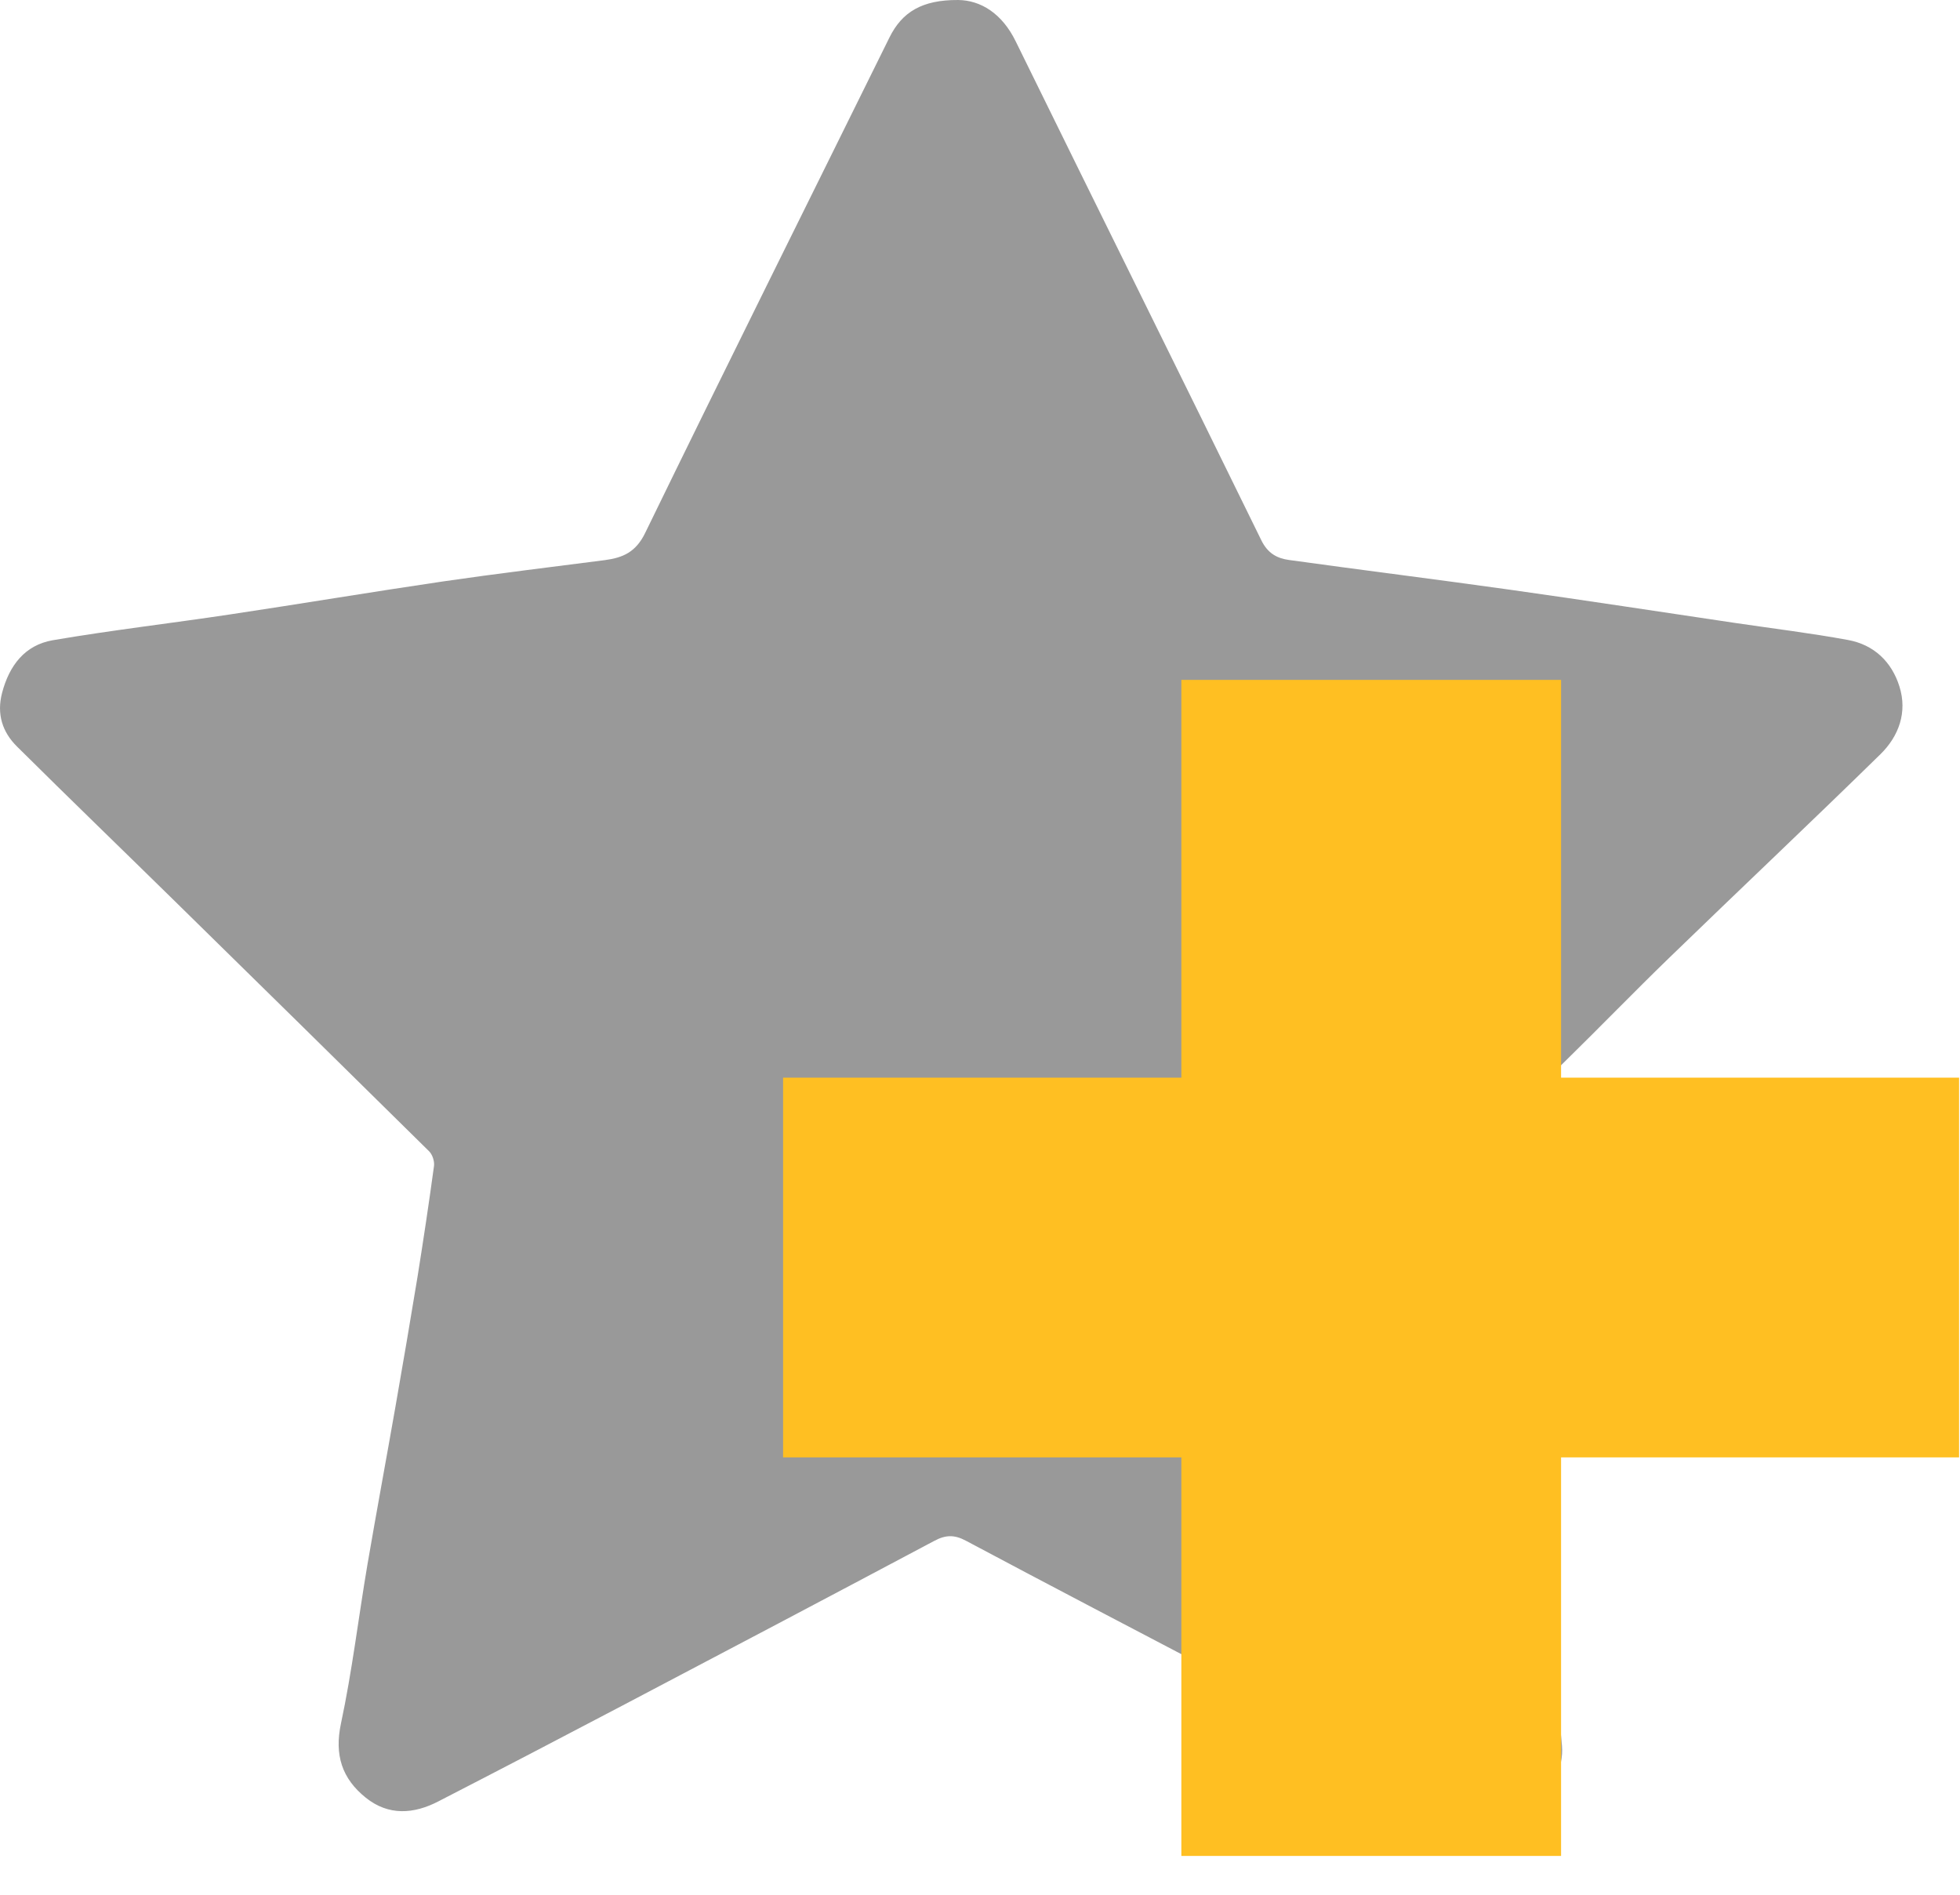<svg width="30" height="29" viewBox="0 0 30 29" fill="none" xmlns="http://www.w3.org/2000/svg">
    <path d="M14.666 3.07306e-05C15.008 0.004 15.337 0.203 15.547 0.634C16.797 3.181 18.059 5.721 19.306 8.269C19.404 8.47 19.548 8.546 19.731 8.571C20.855 8.727 21.981 8.867 23.105 9.025C24.258 9.187 25.408 9.364 26.561 9.535C27.136 9.62 27.714 9.69 28.285 9.795C28.681 9.867 28.954 10.127 29.073 10.507C29.197 10.901 29.064 11.267 28.783 11.543C27.713 12.591 26.623 13.619 25.548 14.661C25.011 15.181 24.493 15.717 23.959 16.24C23.52 16.67 23.08 17.102 22.62 17.51C22.438 17.672 22.421 17.856 22.453 18.051C22.637 19.142 22.831 20.231 23.024 21.321C23.207 22.35 23.404 23.379 23.576 24.41C23.704 25.179 23.845 25.948 23.908 26.722C23.961 27.388 23.236 27.9 22.615 27.643C22.038 27.407 21.489 27.096 20.932 26.809C20.182 26.423 19.437 26.029 18.689 25.636C17.386 24.953 16.082 24.273 14.785 23.582C14.607 23.487 14.474 23.491 14.3 23.584C12.712 24.428 11.121 25.267 9.528 26.104C8.59 26.597 7.651 27.087 6.708 27.572C6.333 27.766 5.947 27.794 5.599 27.515C5.235 27.223 5.116 26.862 5.219 26.378C5.39 25.577 5.486 24.761 5.623 23.953C5.761 23.146 5.911 22.341 6.052 21.535C6.168 20.871 6.282 20.206 6.391 19.54C6.481 18.976 6.566 18.412 6.643 17.845C6.652 17.774 6.619 17.672 6.569 17.622C5.274 16.343 3.975 15.068 2.676 13.793C1.871 13.003 1.06 12.22 0.26 11.426C0.036 11.204 -0.053 10.93 0.032 10.604C0.142 10.186 0.38 9.873 0.808 9.799C1.709 9.645 2.618 9.54 3.522 9.404C4.609 9.241 5.694 9.059 6.782 8.899C7.605 8.779 8.432 8.68 9.258 8.573C9.535 8.536 9.733 8.451 9.876 8.155C11.109 5.622 12.367 3.1 13.614 0.574C13.807 0.184 14.112 -0.003 14.666 3.07306e-05Z"
          fill="#999999"/>
    <path d="M23.894 10.406H18.082V28.406H23.894V10.406Z" fill="#FFBF22"/>
    <path d="M11.986 16.494V22.306H29.986V16.494H11.986Z" fill="#FFBF22"/>
</svg>
